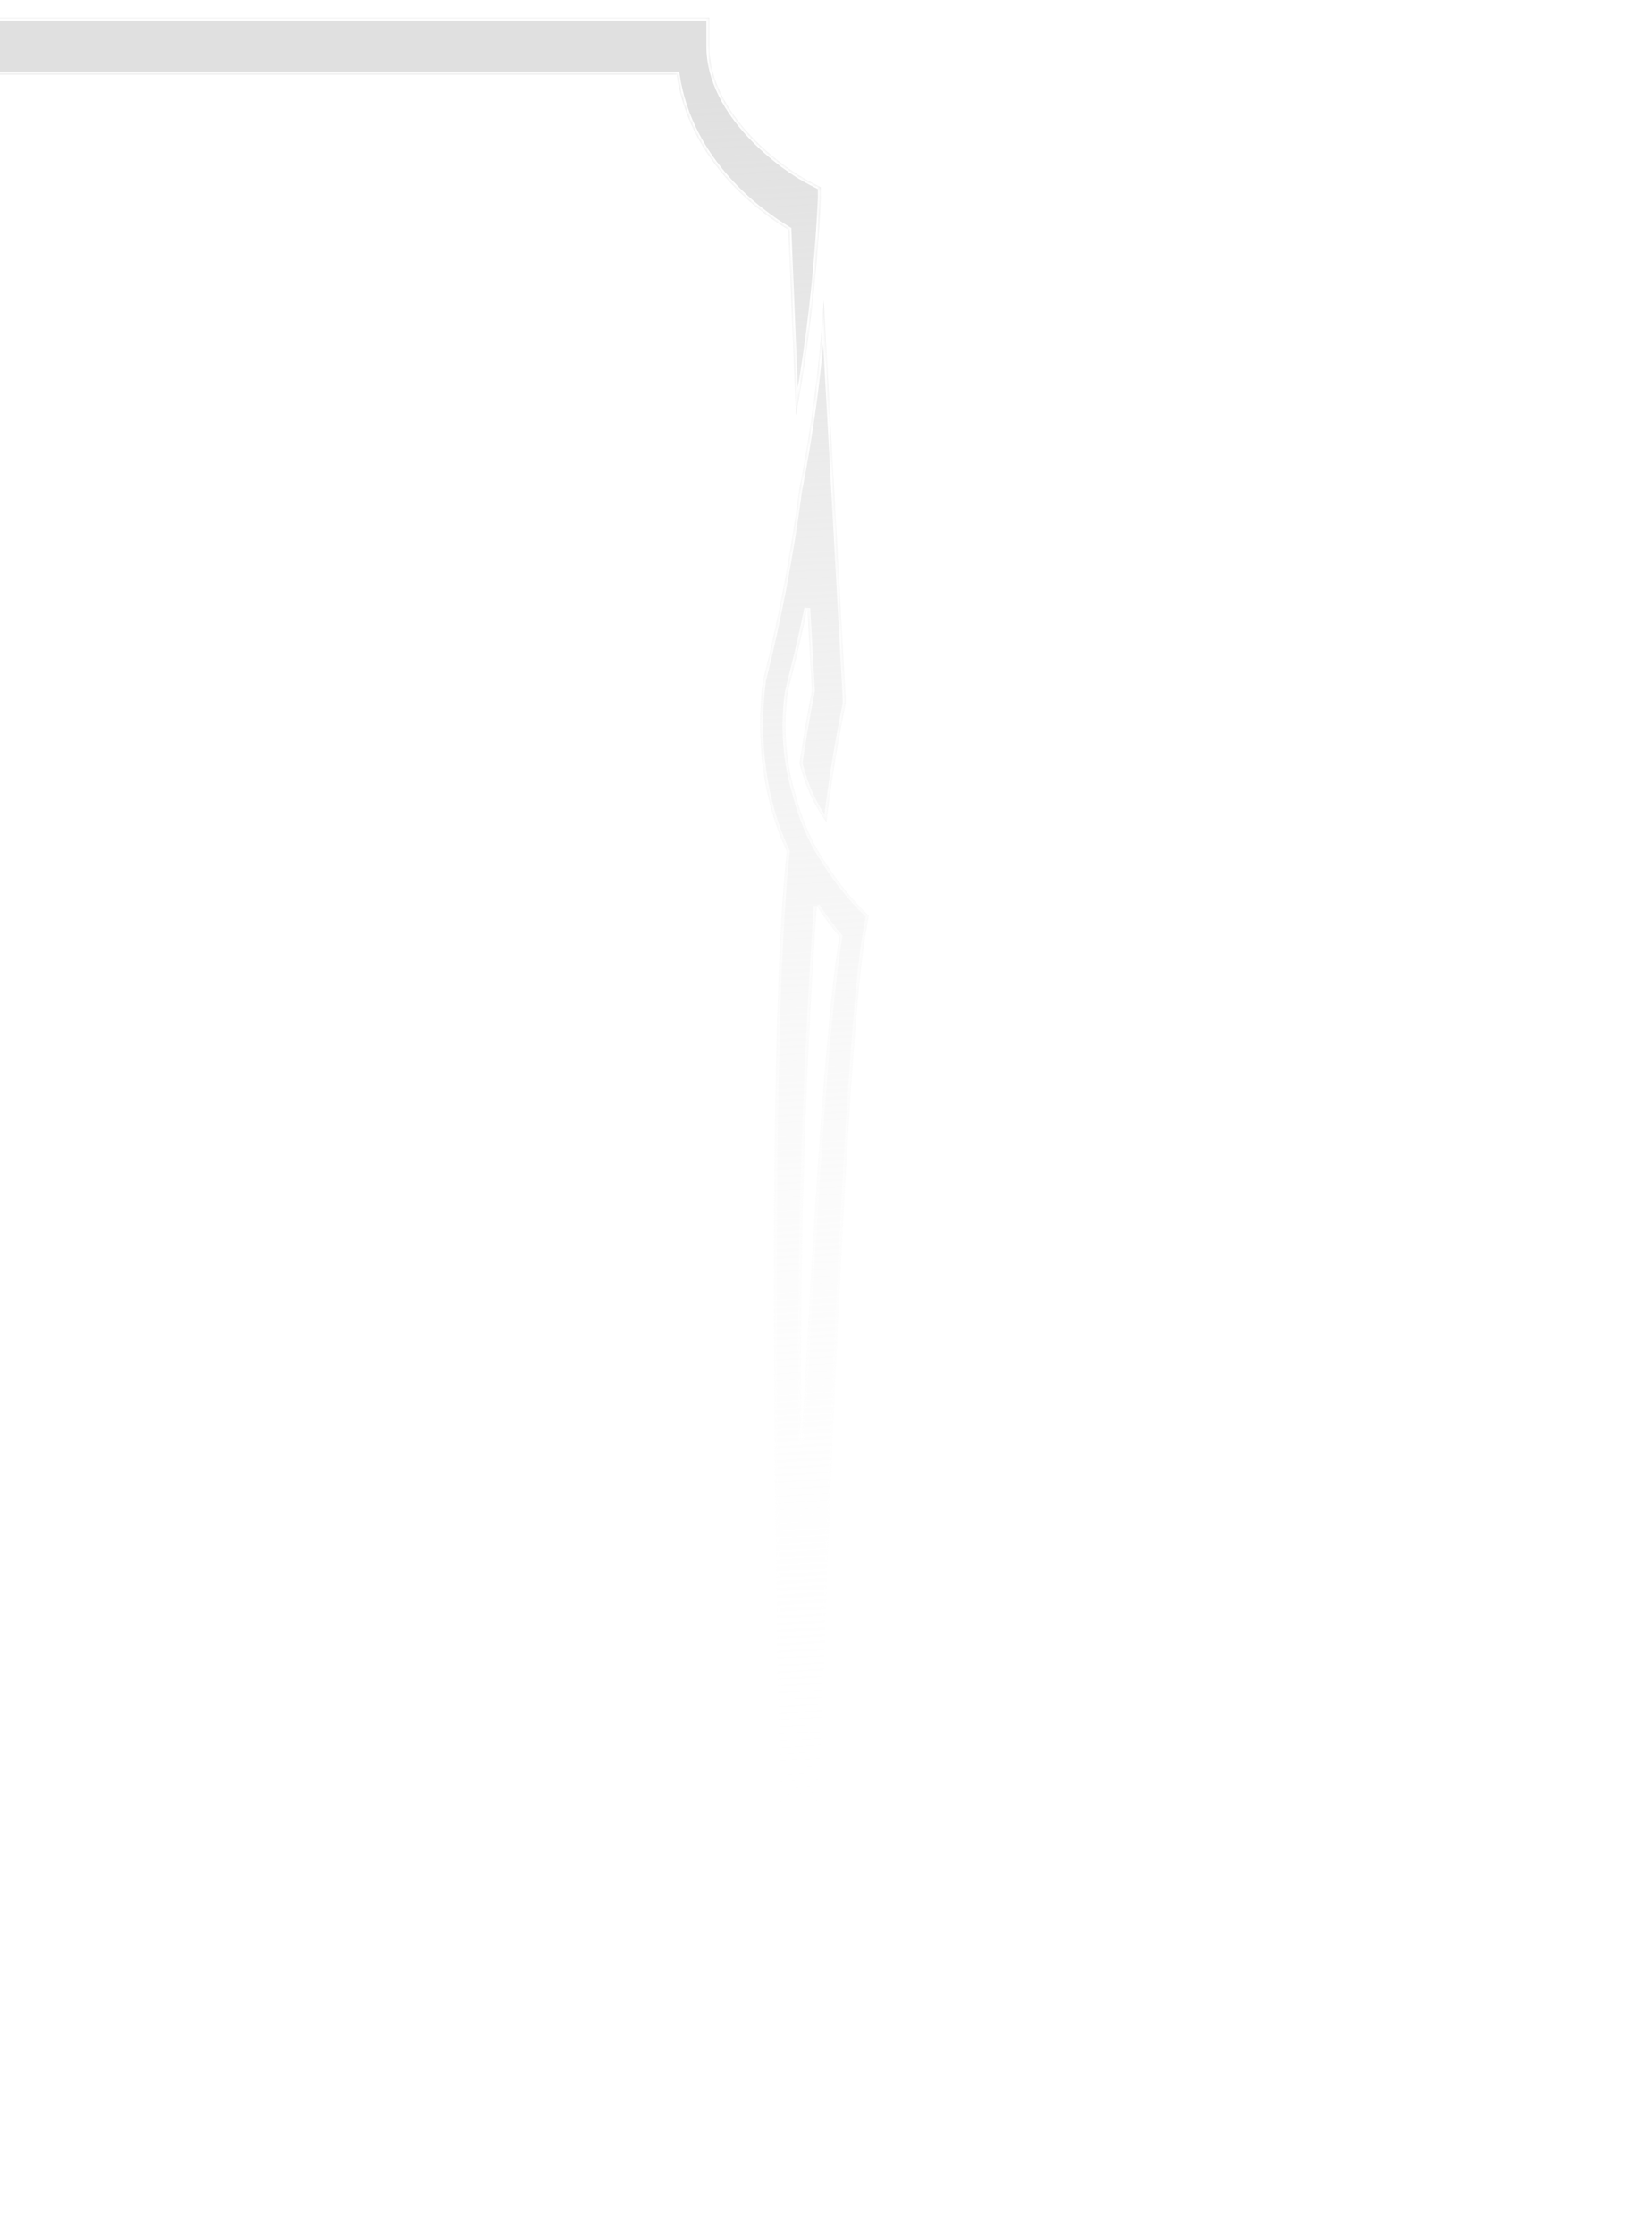 <svg xmlns="http://www.w3.org/2000/svg" width="561" height="759" viewBox="0 0 561 759" fill="none">
  <g filter="url(#filter0_ddddd_281_2198)">
    <mask id="path-1-inside-1_281_2198" fill="white">
      <path
        d="M79.894 367C82.598 363.834 85.17 360.376 87.593 356.65C91.764 417.249 93.54 478.226 92.91 539.2C89.61 483.25 85.76 399.1 79.894 367ZM94.284 854.2C109.188 858.577 123.401 867.809 136.082 881.35H92.91C92.91 874.9 93.734 865.6 94.284 854.2ZM95.568 825.7C99.051 832.3 102.534 838.3 105.834 843.7C102.258 842.121 98.61 841.017 94.926 840.4C94.926 835.75 94.926 830.8 95.568 825.4M68.07 855.4C69.163 858.419 70.65 861.006 72.424 862.977C74.199 864.947 76.217 866.253 78.336 866.8C76.467 864.596 74.931 861.723 73.844 858.4C72.836 855.4 73.844 854.05 74.669 853.3H76.961C78.64 853.148 80.323 853.148 82.002 853.3C80.902 876.1 80.077 889.9 79.986 890.65L79.344 901.3H155.972C162.572 909.25 166.971 917.65 161.288 921.85C157.203 924.368 152.771 924.986 148.483 923.636C144.196 922.286 140.221 919.02 136.998 914.2C148.639 938.95 172.288 941.5 176.229 930.1C180.17 918.7 168.254 900.7 168.254 900.7L167.155 899.5C162.755 893.95 157.989 888.55 153.406 883.15L151.847 881.35C144.973 873.85 137.915 866.35 130.857 860.65C117.862 844.778 106.265 826.052 96.393 805C95.354 802.9 94.437 800.8 93.643 798.7L92.726 796.45C85.882 780.631 81.536 762.285 80.077 743.05C79.226 726.787 81.639 710.514 86.952 696.7C86.952 718.9 86.493 740.2 86.035 759.85C88.788 772.023 92.485 783.567 97.034 794.2C98.318 756.25 107.942 430.3 98.043 338.95C101.941 330.691 104.67 321.119 106.033 310.925C107.396 300.731 107.359 290.168 105.925 280C100.47 258.791 96.236 236.796 93.276 214.3C89.131 193.385 86.335 171.818 84.935 149.95L77.511 285.7V287.65C80.211 300.805 82.385 314.233 84.019 327.85C88.01 322.502 91.154 315.659 93.185 307.9C91.901 299.35 90.526 291.1 88.876 283.3L90.435 255.25C93.643 271 96.851 283.3 97.126 284.35C98.757 295.533 97.98 307.295 94.926 317.65C92.885 326.089 89.759 333.711 85.76 340C81.826 346.8 77.428 352.839 72.653 358L69.811 360.85L70.819 366.1C78.427 406.75 86.768 660.55 86.768 660.55V672.1C81.252 681.543 77.014 692.781 74.329 705.083C71.644 717.385 70.573 730.475 71.186 743.5C72.772 764.242 77.326 784.079 84.477 801.4C84.019 815.05 83.56 827.5 83.102 838.45H81.452C72.286 837.25 64.587 845.5 68.436 855.7M94.926 190C90.247 166.17 87.173 141.573 85.76 116.65V112.6L89.518 110.65C98.684 106.15 123.708 88 123.708 64.75V55H498.874V64.75C498.874 88 524.08 106.15 532.972 110.65L536.73 112.6V116.65C535.538 141.525 532.711 166.117 528.297 190L525.73 127C516.014 121.15 492.183 104.05 487.783 74.35H135.257C130.857 104.35 107.117 121.15 97.309 127L94.926 190ZM535.355 356.65C537.778 360.376 540.35 363.834 543.054 367C537.646 399.1 533.338 483.25 530.13 539.2C529.467 478.229 531.212 417.252 535.355 356.65ZM486.958 881.65C499.606 868.113 513.79 858.88 528.663 854.5C529.213 865.9 529.763 875.2 530.13 881.65H486.958ZM527.38 826C527.38 831.1 527.38 836.05 528.022 841C524.338 841.617 520.69 842.721 517.114 844.3C520.506 838.9 523.989 832.9 527.38 826.3M517.114 280C515.765 290.051 515.788 300.466 517.182 310.5C518.577 320.535 521.308 329.942 525.18 338.05C515.281 429.4 525.18 755.35 526.189 793.3C530.738 782.667 534.435 771.123 537.188 758.95C537.188 739.3 536.455 718 536.271 695.8C541.584 709.614 543.997 725.887 543.146 742.15C541.677 761.357 537.367 779.687 530.588 795.55L529.672 797.8L526.922 804.1C517.028 825.258 505.4 844.085 492.366 860.05C484.93 866.517 477.709 873.627 470.734 881.35L469.268 883.15C464.501 888.55 460.101 893.95 455.427 899.5L454.327 900.7C454.327 900.7 442.503 918.1 446.444 929.5C450.385 940.9 473.942 938.35 485.675 913.6C482.427 918.403 478.437 921.656 474.138 923.005C469.839 924.354 465.396 923.747 461.293 921.25C455.702 917.05 460.101 908.65 466.609 900.7H543.146L542.413 890.05C542.413 889.3 541.496 875.05 540.396 852.7C542.106 852.55 543.819 852.55 545.529 852.7H547.821C548.829 853.45 549.654 854.8 548.645 857.8C547.559 861.123 546.023 863.996 544.154 866.2C546.272 865.653 548.291 864.347 550.065 862.377C551.84 860.406 553.327 857.819 554.42 854.8C558.27 844.6 550.387 836.35 541.496 837.55H539.754C539.754 826.6 538.838 814.15 538.38 800.5C545.607 783.244 550.168 763.375 551.67 742.6C552.283 729.575 551.212 716.485 548.527 704.183C545.842 691.881 541.604 680.643 536.088 671.2V659.65C536.088 659.65 544.429 405.85 552.129 365.2L553.045 359.95L550.204 357.1C545.464 352.205 541.068 346.471 537.096 340C533.112 333.808 529.987 326.288 527.93 317.95C524.834 307.624 523.962 295.889 525.455 284.65C525.455 283.6 528.938 271.3 532.147 255.55L533.705 283.6C532.147 291.4 530.772 299.65 529.488 308.2C531.48 315.996 534.631 322.854 538.654 328.15C540.288 314.533 542.462 301.105 545.162 287.95V286L537.738 151C536.338 172.868 533.542 194.435 529.397 215.35C526.502 237.462 522.391 259.1 517.114 280ZM212.16 900.7C210.503 897.736 208.943 894.632 207.485 891.4V890.5C206.14 887.607 204.885 884.603 203.727 881.5C197.957 866.521 194.788 849.253 194.561 831.55C194.561 758.8 246.991 699.7 311.52 699.7C376.049 699.7 428.387 758.8 428.387 831.55C428.207 849.265 425.034 866.553 419.221 881.5C418.121 884.5 416.838 887.5 415.554 890.5L415.096 891.4C413.639 894.632 412.078 897.736 410.421 900.7C389.798 938.2 353.042 963.25 311.153 963.25C269.264 963.25 232.508 938.2 211.793 900.7M407.305 933.7C414.689 924.233 421.229 913.125 426.737 900.7H447.269L462.21 881.35H448.644C451.525 868.149 453.313 854.377 453.96 840.4C457.129 848.865 462 855.262 467.737 858.491C473.474 861.721 479.719 861.583 485.4 858.1C481.733 859.75 467.068 863.35 453.777 817.75C452.839 797.776 447.419 779.077 438.561 765.25C443.56 780.695 446.643 797.604 447.634 815.006C448.625 832.408 447.504 849.959 444.336 866.65C443.387 868.624 442.176 870.217 440.794 871.309C439.412 872.401 437.896 872.962 436.361 872.95C439.639 859.697 441.35 845.547 441.403 831.25C441.403 746.95 383.107 678.4 311.611 678.4C240.116 678.4 181.729 747.25 181.729 831.55C181.721 845.828 183.369 859.978 186.587 873.25C185.054 873.24 183.543 872.669 182.163 871.579C180.783 870.489 179.57 868.907 178.612 866.95C172.264 833.231 174.34 796.768 184.387 765.55C175.529 779.377 170.109 798.076 169.171 818.05C155.88 863.05 141.123 860.05 137.548 858.4C143.216 861.873 149.446 862.006 155.167 858.775C160.888 855.545 165.743 849.153 168.896 840.7C169.633 854.655 171.419 868.409 174.212 881.65H160.372L175.312 901H195.753C201.167 913.455 207.65 924.57 215.001 934C214.543 934 176.962 970 148.089 939.4C148.089 939.4 156.522 967.9 184.203 966.1H185.853C217.659 961 232.417 983.05 232.417 983.05C230.628 976.051 227.747 969.944 224.064 965.337C220.381 960.731 216.023 957.787 211.427 956.8C214.635 954.85 217.934 952.75 221.418 950.2C230.703 953.2 238.971 961.757 244.608 974.2L292.179 983.05C305.116 985.65 318.199 985.65 331.135 983.05L378.707 974.2C384.317 961.851 392.505 953.309 401.714 950.2C405.197 952.75 408.497 954.85 411.705 956.8C407.101 957.806 402.736 960.755 399.04 965.357C395.344 969.96 392.443 976.057 390.623 983.05C390.623 983.05 405.472 961 437.278 966.1H438.928C466.426 967.9 475.042 939.4 475.042 939.4C446.719 969.4 410.055 935.8 408.222 934" />
    </mask>
    <path
      d="M79.894 367C82.598 363.834 85.17 360.376 87.593 356.65C91.764 417.249 93.54 478.226 92.91 539.2C89.61 483.25 85.76 399.1 79.894 367ZM94.284 854.2C109.188 858.577 123.401 867.809 136.082 881.35H92.91C92.91 874.9 93.734 865.6 94.284 854.2ZM95.568 825.7C99.051 832.3 102.534 838.3 105.834 843.7C102.258 842.121 98.61 841.017 94.926 840.4C94.926 835.75 94.926 830.8 95.568 825.4M68.07 855.4C69.163 858.419 70.65 861.006 72.424 862.977C74.199 864.947 76.217 866.253 78.336 866.8C76.467 864.596 74.931 861.723 73.844 858.4C72.836 855.4 73.844 854.05 74.669 853.3H76.961C78.64 853.148 80.323 853.148 82.002 853.3C80.902 876.1 80.077 889.9 79.986 890.65L79.344 901.3H155.972C162.572 909.25 166.971 917.65 161.288 921.85C157.203 924.368 152.771 924.986 148.483 923.636C144.196 922.286 140.221 919.02 136.998 914.2C148.639 938.95 172.288 941.5 176.229 930.1C180.17 918.7 168.254 900.7 168.254 900.7L167.155 899.5C162.755 893.95 157.989 888.55 153.406 883.15L151.847 881.35C144.973 873.85 137.915 866.35 130.857 860.65C117.862 844.778 106.265 826.052 96.393 805C95.354 802.9 94.437 800.8 93.643 798.7L92.726 796.45C85.882 780.631 81.536 762.285 80.077 743.05C79.226 726.787 81.639 710.514 86.952 696.7C86.952 718.9 86.493 740.2 86.035 759.85C88.788 772.023 92.485 783.567 97.034 794.2C98.318 756.25 107.942 430.3 98.043 338.95C101.941 330.691 104.67 321.119 106.033 310.925C107.396 300.731 107.359 290.168 105.925 280C100.47 258.791 96.236 236.796 93.276 214.3C89.131 193.385 86.335 171.818 84.935 149.95L77.511 285.7V287.65C80.211 300.805 82.385 314.233 84.019 327.85C88.01 322.502 91.154 315.659 93.185 307.9C91.901 299.35 90.526 291.1 88.876 283.3L90.435 255.25C93.643 271 96.851 283.3 97.126 284.35C98.757 295.533 97.98 307.295 94.926 317.65C92.885 326.089 89.759 333.711 85.76 340C81.826 346.8 77.428 352.839 72.653 358L69.811 360.85L70.819 366.1C78.427 406.75 86.768 660.55 86.768 660.55V672.1C81.252 681.543 77.014 692.781 74.329 705.083C71.644 717.385 70.573 730.475 71.186 743.5C72.772 764.242 77.326 784.079 84.477 801.4C84.019 815.05 83.56 827.5 83.102 838.45H81.452C72.286 837.25 64.587 845.5 68.436 855.7M94.926 190C90.247 166.17 87.173 141.573 85.76 116.65V112.6L89.518 110.65C98.684 106.15 123.708 88 123.708 64.75V55H498.874V64.75C498.874 88 524.08 106.15 532.972 110.65L536.73 112.6V116.65C535.538 141.525 532.711 166.117 528.297 190L525.73 127C516.014 121.15 492.183 104.05 487.783 74.35H135.257C130.857 104.35 107.117 121.15 97.309 127L94.926 190ZM535.355 356.65C537.778 360.376 540.35 363.834 543.054 367C537.646 399.1 533.338 483.25 530.13 539.2C529.467 478.229 531.212 417.252 535.355 356.65ZM486.958 881.65C499.606 868.113 513.79 858.88 528.663 854.5C529.213 865.9 529.763 875.2 530.13 881.65H486.958ZM527.38 826C527.38 831.1 527.38 836.05 528.022 841C524.338 841.617 520.69 842.721 517.114 844.3C520.506 838.9 523.989 832.9 527.38 826.3M517.114 280C515.765 290.051 515.788 300.466 517.182 310.5C518.577 320.535 521.308 329.942 525.18 338.05C515.281 429.4 525.18 755.35 526.189 793.3C530.738 782.667 534.435 771.123 537.188 758.95C537.188 739.3 536.455 718 536.271 695.8C541.584 709.614 543.997 725.887 543.146 742.15C541.677 761.357 537.367 779.687 530.588 795.55L529.672 797.8L526.922 804.1C517.028 825.258 505.4 844.085 492.366 860.05C484.93 866.517 477.709 873.627 470.734 881.35L469.268 883.15C464.501 888.55 460.101 893.95 455.427 899.5L454.327 900.7C454.327 900.7 442.503 918.1 446.444 929.5C450.385 940.9 473.942 938.35 485.675 913.6C482.427 918.403 478.437 921.656 474.138 923.005C469.839 924.354 465.396 923.747 461.293 921.25C455.702 917.05 460.101 908.65 466.609 900.7H543.146L542.413 890.05C542.413 889.3 541.496 875.05 540.396 852.7C542.106 852.55 543.819 852.55 545.529 852.7H547.821C548.829 853.45 549.654 854.8 548.645 857.8C547.559 861.123 546.023 863.996 544.154 866.2C546.272 865.653 548.291 864.347 550.065 862.377C551.84 860.406 553.327 857.819 554.42 854.8C558.27 844.6 550.387 836.35 541.496 837.55H539.754C539.754 826.6 538.838 814.15 538.38 800.5C545.607 783.244 550.168 763.375 551.67 742.6C552.283 729.575 551.212 716.485 548.527 704.183C545.842 691.881 541.604 680.643 536.088 671.2V659.65C536.088 659.65 544.429 405.85 552.129 365.2L553.045 359.95L550.204 357.1C545.464 352.205 541.068 346.471 537.096 340C533.112 333.808 529.987 326.288 527.93 317.95C524.834 307.624 523.962 295.889 525.455 284.65C525.455 283.6 528.938 271.3 532.147 255.55L533.705 283.6C532.147 291.4 530.772 299.65 529.488 308.2C531.48 315.996 534.631 322.854 538.654 328.15C540.288 314.533 542.462 301.105 545.162 287.95V286L537.738 151C536.338 172.868 533.542 194.435 529.397 215.35C526.502 237.462 522.391 259.1 517.114 280ZM212.16 900.7C210.503 897.736 208.943 894.632 207.485 891.4V890.5C206.14 887.607 204.885 884.603 203.727 881.5C197.957 866.521 194.788 849.253 194.561 831.55C194.561 758.8 246.991 699.7 311.52 699.7C376.049 699.7 428.387 758.8 428.387 831.55C428.207 849.265 425.034 866.553 419.221 881.5C418.121 884.5 416.838 887.5 415.554 890.5L415.096 891.4C413.639 894.632 412.078 897.736 410.421 900.7C389.798 938.2 353.042 963.25 311.153 963.25C269.264 963.25 232.508 938.2 211.793 900.7M407.305 933.7C414.689 924.233 421.229 913.125 426.737 900.7H447.269L462.21 881.35H448.644C451.525 868.149 453.313 854.377 453.96 840.4C457.129 848.865 462 855.262 467.737 858.491C473.474 861.721 479.719 861.583 485.4 858.1C481.733 859.75 467.068 863.35 453.777 817.75C452.839 797.776 447.419 779.077 438.561 765.25C443.56 780.695 446.643 797.604 447.634 815.006C448.625 832.408 447.504 849.959 444.336 866.65C443.387 868.624 442.176 870.217 440.794 871.309C439.412 872.401 437.896 872.962 436.361 872.95C439.639 859.697 441.35 845.547 441.403 831.25C441.403 746.95 383.107 678.4 311.611 678.4C240.116 678.4 181.729 747.25 181.729 831.55C181.721 845.828 183.369 859.978 186.587 873.25C185.054 873.24 183.543 872.669 182.163 871.579C180.783 870.489 179.57 868.907 178.612 866.95C172.264 833.231 174.34 796.768 184.387 765.55C175.529 779.377 170.109 798.076 169.171 818.05C155.88 863.05 141.123 860.05 137.548 858.4C143.216 861.873 149.446 862.006 155.167 858.775C160.888 855.545 165.743 849.153 168.896 840.7C169.633 854.655 171.419 868.409 174.212 881.65H160.372L175.312 901H195.753C201.167 913.455 207.65 924.57 215.001 934C214.543 934 176.962 970 148.089 939.4C148.089 939.4 156.522 967.9 184.203 966.1H185.853C217.659 961 232.417 983.05 232.417 983.05C230.628 976.051 227.747 969.944 224.064 965.337C220.381 960.731 216.023 957.787 211.427 956.8C214.635 954.85 217.934 952.75 221.418 950.2C230.703 953.2 238.971 961.757 244.608 974.2L292.179 983.05C305.116 985.65 318.199 985.65 331.135 983.05L378.707 974.2C384.317 961.851 392.505 953.309 401.714 950.2C405.197 952.75 408.497 954.85 411.705 956.8C407.101 957.806 402.736 960.755 399.04 965.357C395.344 969.96 392.443 976.057 390.623 983.05C390.623 983.05 405.472 961 437.278 966.1H438.928C466.426 967.9 475.042 939.4 475.042 939.4C446.719 969.4 410.055 935.8 408.222 934"
      fill="url(#paint0_linear_281_2198)" />
    <path
      d="M79.894 367L79.133 366.35L78.825 366.712L78.91 367.18L79.894 367ZM87.593 356.65L88.591 356.581L88.386 353.597L86.755 356.105L87.593 356.65ZM92.91 539.2L91.911 539.259L93.909 539.21L92.91 539.2ZM136.082 881.35V882.35H138.388L136.812 880.666L136.082 881.35ZM92.91 881.35H91.91V882.35H92.91V881.35ZM105.834 843.7L105.43 844.615L108.354 845.906L106.687 843.178L105.834 843.7ZM94.926 840.4H93.926V841.246L94.761 841.386L94.926 840.4ZM78.336 866.8L78.085 867.768L81.135 868.556L79.098 866.153L78.336 866.8ZM73.844 858.4L74.795 858.089L74.792 858.081L73.844 858.4ZM74.669 853.3V852.3H74.282L73.996 852.56L74.669 853.3ZM76.961 853.3V854.3H77.006L77.05 854.296L76.961 853.3ZM82.002 853.3L83.001 853.348L83.047 852.39L82.092 852.304L82.002 853.3ZM79.986 890.65L78.993 890.528L78.989 890.559L78.987 890.59L79.986 890.65ZM79.344 901.3L78.346 901.24L78.282 902.3H79.344V901.3ZM155.972 901.3L156.741 900.661L156.442 900.3H155.972V901.3ZM161.288 921.85L161.813 922.701L161.849 922.679L161.883 922.654L161.288 921.85ZM136.998 914.2L137.83 913.644L136.093 914.625L136.998 914.2ZM168.254 900.7L169.088 900.148L169.045 900.082L168.992 900.024L168.254 900.7ZM167.155 899.5L166.371 900.121L166.393 900.149L166.417 900.175L167.155 899.5ZM153.406 883.15L154.168 882.503L154.162 882.495L153.406 883.15ZM151.847 881.35L152.603 880.695L152.594 880.685L152.584 880.674L151.847 881.35ZM130.857 860.65L130.083 861.283L130.149 861.363L130.229 861.428L130.857 860.65ZM93.643 798.7L94.578 798.346L94.574 798.334L94.569 798.323L93.643 798.7ZM92.726 796.45L93.652 796.073L93.648 796.063L93.644 796.053L92.726 796.45ZM80.077 743.05L79.079 743.102L79.079 743.114L79.08 743.125L80.077 743.05ZM86.952 696.7H87.952L86.018 696.341L86.952 696.7ZM86.035 759.85L85.035 759.826L85.032 759.95L85.06 760.07L86.035 759.85ZM97.034 794.2L96.115 794.593L98.034 794.234L97.034 794.2ZM98.043 338.95L97.138 338.523L97.018 338.778L97.048 339.058L98.043 338.95ZM105.925 280L106.916 279.86L106.908 279.805L106.894 279.751L105.925 280ZM93.276 214.3L94.268 214.17L94.263 214.137L94.257 214.106L93.276 214.3ZM84.935 149.95L85.933 149.886L83.937 149.895L84.935 149.95ZM77.511 285.7L76.512 285.645L76.511 285.673V285.7H77.511ZM77.511 287.65H76.511V287.752L76.531 287.851L77.511 287.65ZM84.019 327.85L83.026 327.969L83.324 330.453L84.82 328.448L84.019 327.85ZM93.185 307.9L94.152 308.153L94.204 307.955L94.174 307.752L93.185 307.9ZM88.876 283.3L87.878 283.244L87.871 283.377L87.898 283.507L88.876 283.3ZM90.435 255.25L91.415 255.05L89.436 255.194L90.435 255.25ZM97.126 284.35L98.115 284.206L98.108 284.15L98.093 284.097L97.126 284.35ZM94.926 317.65L93.967 317.367L93.96 317.391L93.954 317.415L94.926 317.65ZM85.76 340L84.916 339.463L84.905 339.481L84.894 339.499L85.76 340ZM72.653 358L73.361 358.706L73.374 358.693L73.387 358.679L72.653 358ZM69.811 360.85L69.103 360.144L68.729 360.519L68.829 361.038L69.811 360.85ZM70.819 366.1L71.802 365.916L71.802 365.911L70.819 366.1ZM86.768 660.55H87.768V660.533L87.768 660.517L86.768 660.55ZM86.768 672.1L87.632 672.604L87.768 672.37V672.1H86.768ZM71.186 743.5L70.187 743.547L70.188 743.561L70.189 743.576L71.186 743.5ZM84.477 801.4L85.476 801.433L85.484 801.218L85.401 801.018L84.477 801.4ZM83.102 838.45V839.45H84.061L84.101 838.492L83.102 838.45ZM81.452 838.45L81.322 839.441L81.387 839.45H81.452V838.45ZM94.926 190L93.945 190.193L95.925 190.038L94.926 190ZM85.76 116.65H84.76V116.678L84.762 116.707L85.76 116.65ZM85.76 112.6L85.299 111.712L84.76 111.992V112.6H85.76ZM89.518 110.65L89.078 109.752L89.067 109.757L89.058 109.762L89.518 110.65ZM123.708 55V54H122.708V55H123.708ZM498.874 55H499.874V54H498.874V55ZM532.972 110.65L533.432 109.762L533.423 109.758L532.972 110.65ZM536.73 112.6H537.73V111.992L537.19 111.712L536.73 112.6ZM536.73 116.65L537.728 116.698L537.73 116.674V116.65H536.73ZM528.297 190L527.298 190.041L529.28 190.182L528.297 190ZM525.73 127L526.73 126.959L526.708 126.421L526.246 126.143L525.73 127ZM487.783 74.35L488.772 74.204L488.646 73.35H487.783V74.35ZM135.257 74.35V73.35H134.393L134.267 74.205L135.257 74.35ZM97.309 127L96.797 126.141L96.331 126.419L96.31 126.962L97.309 127ZM543.054 367L544.04 367.166L544.118 366.706L543.815 366.35L543.054 367ZM530.13 539.2L529.13 539.211L531.128 539.257L530.13 539.2ZM486.958 881.65L486.227 880.967L484.655 882.65H486.958V881.65ZM528.663 854.5L529.662 854.452L529.601 853.181L528.381 853.54L528.663 854.5ZM530.13 881.65V882.65H531.189L531.128 881.593L530.13 881.65ZM528.022 841L528.187 841.986L529.137 841.827L529.014 840.871L528.022 841ZM517.114 844.3L516.267 843.768L514.53 846.534L517.518 845.214L517.114 844.3ZM525.18 338.05L526.175 338.158L526.205 337.875L526.083 337.619L525.18 338.05ZM526.189 793.3L525.189 793.326L527.108 793.693L526.189 793.3ZM537.188 758.95L538.163 759.17L538.188 759.061V758.95H537.188ZM536.271 695.8L537.205 695.441L535.271 695.808L536.271 695.8ZM543.146 742.15L544.143 742.226L544.144 742.214L544.145 742.202L543.146 742.15ZM530.588 795.55L529.669 795.157L529.665 795.165L529.662 795.172L530.588 795.55ZM529.672 797.8L530.588 798.2L530.593 798.188L530.598 798.177L529.672 797.8ZM526.922 804.1L527.828 804.523L527.833 804.512L527.838 804.5L526.922 804.1ZM492.366 860.05L493.022 860.804L493.087 860.748L493.141 860.682L492.366 860.05ZM470.734 881.35L469.992 880.68L469.975 880.698L469.959 880.718L470.734 881.35ZM469.268 883.15L470.017 883.811L470.03 883.797L470.043 883.781L469.268 883.15ZM455.427 899.5L456.164 900.175L456.178 900.16L456.192 900.144L455.427 899.5ZM454.327 900.7L453.59 900.024L453.541 900.078L453.5 900.138L454.327 900.7ZM485.675 913.6L486.578 914.028L484.846 913.04L485.675 913.6ZM461.293 921.25L460.692 922.049L460.731 922.079L460.773 922.104L461.293 921.25ZM466.609 900.7V899.7H466.136L465.836 900.066L466.609 900.7ZM543.146 900.7V901.7H544.217L544.143 900.631L543.146 900.7ZM542.413 890.05H541.413V890.084L541.415 890.118L542.413 890.05ZM540.396 852.7L540.309 851.704L539.35 851.788L539.397 852.749L540.396 852.7ZM547.821 852.7L548.417 851.897L548.152 851.7H547.821V852.7ZM548.645 857.8L547.698 857.481L547.695 857.489L548.645 857.8ZM544.154 866.2L543.391 865.553L541.354 867.956L544.404 867.168L544.154 866.2ZM554.42 854.8L553.484 854.447L553.48 854.459L554.42 854.8ZM541.496 837.55V838.55H541.563L541.63 838.541L541.496 837.55ZM539.754 837.55H538.754V838.55H539.754V837.55ZM538.38 800.5L537.457 800.113L537.373 800.315L537.38 800.533L538.38 800.5ZM551.67 742.6L552.668 742.672L552.669 742.659L552.669 742.647L551.67 742.6ZM536.088 671.2H535.088V671.471L535.225 671.704L536.088 671.2ZM536.088 659.65L535.089 659.617L535.088 659.633V659.65H536.088ZM552.129 365.2L553.111 365.386L553.112 365.379L553.114 365.372L552.129 365.2ZM553.045 359.95L554.03 360.122L554.119 359.611L553.753 359.244L553.045 359.95ZM550.204 357.1L549.485 357.796L549.49 357.801L549.496 357.806L550.204 357.1ZM537.096 340L537.949 339.477L537.943 339.468L537.937 339.459L537.096 340ZM527.93 317.95L528.901 317.71L528.895 317.686L528.888 317.663L527.93 317.95ZM525.455 284.65L526.447 284.782L526.455 284.716V284.65H525.455ZM532.147 255.55L533.145 255.494L531.167 255.35L532.147 255.55ZM533.705 283.6L534.685 283.796L534.71 283.671L534.703 283.544L533.705 283.6ZM529.488 308.2L528.5 308.051L528.469 308.251L528.52 308.447L529.488 308.2ZM538.654 328.15L537.858 328.755L539.353 330.722L539.647 328.269L538.654 328.15ZM545.162 287.95L546.142 288.151L546.162 288.051V287.95H545.162ZM545.162 286H546.162V285.972L546.161 285.945L545.162 286ZM537.738 151L538.736 150.945L536.74 150.936L537.738 151ZM529.397 215.35L528.416 215.156L528.409 215.188L528.405 215.22L529.397 215.35ZM207.485 891.4H206.485V891.615L206.574 891.811L207.485 891.4ZM207.485 890.5H208.485V890.279L208.392 890.078L207.485 890.5ZM203.727 881.5L204.664 881.15L204.66 881.14L203.727 881.5ZM194.561 831.55H193.561L193.561 831.563L194.561 831.55ZM428.387 831.55L429.387 831.56V831.55H428.387ZM419.221 881.5L418.289 881.137L418.285 881.146L418.282 881.155L419.221 881.5ZM415.554 890.5L416.446 890.954L416.461 890.924L416.474 890.893L415.554 890.5ZM415.096 891.4L414.205 890.946L414.194 890.967L414.185 890.989L415.096 891.4ZM410.421 900.7L409.549 900.212L409.545 900.218L410.421 900.7ZM426.737 900.7V899.7H426.086L425.823 900.294L426.737 900.7ZM447.269 900.7V901.7H447.76L448.06 901.311L447.269 900.7ZM462.21 881.35L463.001 881.961L464.245 880.35H462.21V881.35ZM448.644 881.35L447.667 881.137L447.402 882.35H448.644V881.35ZM453.96 840.4L454.897 840.049L452.961 840.354L453.96 840.4ZM485.4 858.1L485.922 858.952L484.989 857.188L485.4 858.1ZM453.777 817.75L452.778 817.797L452.784 817.915L452.817 818.03L453.777 817.75ZM438.561 765.25L439.403 764.71L437.61 765.558L438.561 765.25ZM444.336 866.65L445.237 867.083L445.294 866.965L445.318 866.836L444.336 866.65ZM436.361 872.95L435.391 872.71L435.086 873.94L436.353 873.95L436.361 872.95ZM441.403 831.25L442.403 831.253V831.25H441.403ZM181.729 831.55L182.729 831.55V831.55H181.729ZM186.587 873.25L186.58 874.25L187.86 874.258L187.558 873.014L186.587 873.25ZM178.612 866.95L177.629 867.135L177.654 867.268L177.714 867.389L178.612 866.95ZM184.387 765.55L185.339 765.856L183.545 765.01L184.387 765.55ZM137.548 858.4L137.967 857.492L137.026 859.252L137.548 858.4ZM168.896 840.7L169.895 840.647L167.959 840.35L168.896 840.7ZM174.212 881.65V882.65H175.445L175.191 881.443L174.212 881.65ZM160.372 881.65V880.65H158.336L159.58 882.261L160.372 881.65ZM175.312 901L174.521 901.611L174.821 902H175.312V901ZM195.753 901L196.67 900.601L196.408 900H195.753V901ZM215.001 934V935H217.049L215.79 933.385L215.001 934ZM148.089 939.4L148.817 938.713L147.13 939.683L148.089 939.4ZM184.203 966.1V965.1H184.171L184.139 965.102L184.203 966.1ZM185.853 966.1V967.1H185.933L186.012 967.087L185.853 966.1ZM232.417 983.05L231.586 983.606L233.386 982.802L232.417 983.05ZM211.427 956.8L210.907 955.945L208.761 957.25L211.217 957.777L211.427 956.8ZM221.418 950.2L221.725 949.248L221.239 949.091L220.827 949.393L221.418 950.2ZM244.608 974.2L243.697 974.612L243.912 975.087L244.425 975.183L244.608 974.2ZM292.179 983.05L292.377 982.069L292.369 982.068L292.362 982.067L292.179 983.05ZM331.135 983.05L330.952 982.067L330.945 982.068L330.938 982.069L331.135 983.05ZM378.707 974.2L378.89 975.183L379.402 975.088L379.617 974.613L378.707 974.2ZM401.714 950.2L402.304 949.393L401.886 949.086L401.394 949.252L401.714 950.2ZM411.705 956.8L411.918 957.777L414.36 957.243L412.224 955.945L411.705 956.8ZM390.623 983.05L389.655 982.798L389.623 982.922V983.05H390.623ZM437.278 966.1L437.12 967.087L437.198 967.1H437.278V966.1ZM438.928 966.1L438.993 965.102L438.961 965.1H438.928V966.1ZM475.042 939.4L475.999 939.689L474.315 938.713L475.042 939.4ZM80.654 367.649C83.388 364.448 85.987 360.955 88.432 357.195L86.755 356.105C84.354 359.797 81.808 363.22 79.133 366.35L80.654 367.649ZM86.596 356.719C90.764 417.292 92.539 478.242 91.91 539.189L93.909 539.21C94.54 478.21 92.763 417.207 88.591 356.581L86.596 356.719ZM93.908 539.141C90.612 483.255 86.758 399 80.877 366.82L78.91 367.18C84.762 399.2 88.608 483.245 91.911 539.259L93.908 539.141ZM94.003 855.159C108.704 859.477 122.77 868.598 135.352 882.033L136.812 880.666C124.033 867.021 109.671 857.676 94.566 853.24L94.003 855.159ZM136.082 880.35H92.91V882.35H136.082V880.35ZM93.91 881.35C93.91 874.928 94.73 865.716 95.283 854.248L93.286 854.152C92.739 865.483 91.91 874.872 91.91 881.35H93.91ZM94.683 826.167C98.178 832.789 101.672 838.807 104.98 844.221L106.687 843.178C103.396 837.792 99.924 831.811 96.452 825.233L94.683 826.167ZM106.238 842.785C102.589 841.174 98.862 840.045 95.091 839.414L94.761 841.386C98.359 841.989 101.927 843.068 105.43 844.615L106.238 842.785ZM95.926 840.4C95.926 835.745 95.927 830.851 96.561 825.518L94.575 825.282C93.925 830.749 93.926 835.755 93.926 840.4H95.926ZM67.129 855.74C68.257 858.856 69.804 861.562 71.681 863.646L73.167 862.307C71.495 860.451 70.068 857.982 69.01 855.059L67.129 855.74ZM71.681 863.646C73.559 865.731 75.74 867.162 78.085 867.768L78.586 865.831C76.695 865.343 74.839 864.163 73.167 862.307L71.681 863.646ZM79.098 866.153C77.329 864.066 75.849 861.314 74.795 858.089L72.894 858.711C74.013 862.132 75.605 865.125 77.573 867.446L79.098 866.153ZM74.792 858.081C74.335 856.72 74.371 855.844 74.531 855.279C74.691 854.719 75.006 854.345 75.342 854.04L73.996 852.56C73.507 853.004 72.906 853.681 72.607 854.733C72.309 855.781 72.346 857.08 72.896 858.718L74.792 858.081ZM74.669 854.3H76.961V852.3H74.669V854.3ZM77.05 854.296C78.67 854.15 80.293 854.15 81.912 854.296L82.092 852.304C80.353 852.147 78.61 852.147 76.871 852.304L77.05 854.296ZM81.003 853.252C79.902 876.082 79.079 889.826 78.993 890.528L80.978 890.771C81.076 889.973 81.902 876.117 83.001 853.348L81.003 853.252ZM78.987 890.59L78.346 901.24L80.342 901.36L80.984 890.71L78.987 890.59ZM79.344 902.3H155.972V900.3H79.344V902.3ZM155.203 901.938C158.481 905.888 161.134 909.86 162.288 913.299C162.863 915.012 163.042 916.522 162.801 917.799C162.565 919.047 161.918 920.141 160.694 921.046L161.883 922.654C163.5 921.458 164.434 919.928 164.766 918.17C165.092 916.443 164.824 914.569 164.184 912.663C162.909 908.865 160.063 904.662 156.741 900.661L155.203 901.938ZM160.764 920.998C156.906 923.376 152.774 923.939 148.784 922.682L148.183 924.59C152.768 926.034 157.499 925.36 161.813 922.701L160.764 920.998ZM148.784 922.682C144.77 921.418 140.963 918.33 137.83 913.644L136.167 914.755C139.479 919.709 143.622 923.154 148.183 924.59L148.784 922.682ZM136.093 914.625C142.018 927.223 151.048 934.268 159.219 936.666C167.293 939.034 174.943 936.88 177.174 930.426L175.284 929.773C173.574 934.719 167.429 936.99 159.782 934.746C152.234 932.531 143.619 925.927 137.903 913.774L136.093 914.625ZM177.174 930.426C178.234 927.359 178.21 923.911 177.631 920.528C177.051 917.137 175.903 913.742 174.642 910.738C173.38 907.729 171.994 905.087 170.925 903.198C170.39 902.253 169.933 901.494 169.609 900.969C169.447 900.707 169.318 900.504 169.229 900.365C169.185 900.295 169.15 900.242 169.126 900.206C169.114 900.187 169.105 900.173 169.099 900.164C169.096 900.159 169.093 900.155 169.091 900.152C169.091 900.151 169.09 900.15 169.089 900.149C169.089 900.149 169.089 900.148 169.089 900.148C169.089 900.148 169.088 900.148 168.254 900.7C167.421 901.252 167.421 901.252 167.421 901.252C167.421 901.252 167.421 901.252 167.421 901.252C167.421 901.252 167.421 901.253 167.422 901.254C167.423 901.255 167.425 901.258 167.427 901.262C167.432 901.27 167.44 901.282 167.451 901.298C167.472 901.33 167.504 901.379 167.546 901.444C167.629 901.575 167.752 901.769 167.908 902.021C168.22 902.526 168.664 903.263 169.184 904.183C170.227 906.025 171.574 908.595 172.798 911.512C174.023 914.432 175.114 917.674 175.66 920.865C176.207 924.063 176.194 927.14 175.284 929.773L177.174 930.426ZM168.992 900.024L167.892 898.824L166.417 900.175L167.517 901.375L168.992 900.024ZM167.938 898.878C163.525 893.311 158.734 887.883 154.168 882.503L152.643 883.797C157.243 889.217 161.985 894.588 166.371 900.121L167.938 898.878ZM154.162 882.495L152.603 880.695L151.091 882.004L152.649 883.804L154.162 882.495ZM152.584 880.674C145.714 873.178 138.609 865.625 131.485 859.872L130.229 861.428C137.22 867.074 144.232 874.521 151.11 882.025L152.584 880.674ZM131.631 860.016C118.694 844.216 107.139 825.562 97.298 804.575L95.487 805.424C105.39 826.542 117.029 845.34 130.083 861.283L131.631 860.016ZM97.289 804.556C96.264 802.484 95.361 800.414 94.578 798.346L92.708 799.054C93.514 801.185 94.444 803.315 95.496 805.443L97.289 804.556ZM94.569 798.323L93.652 796.073L91.8 796.827L92.717 799.077L94.569 798.323ZM93.644 796.053C86.849 780.347 82.526 762.112 81.074 742.974L79.08 743.125C80.547 762.458 84.915 780.914 91.808 796.847L93.644 796.053ZM81.076 742.997C80.231 726.861 82.628 710.729 87.885 697.059L86.018 696.341C80.651 710.299 78.22 726.714 79.079 743.102L81.076 742.997ZM85.952 696.7C85.952 718.887 85.494 740.177 85.035 759.826L87.035 759.873C87.493 740.223 87.952 718.912 87.952 696.7H85.952ZM85.06 760.07C87.825 772.298 91.54 783.901 96.115 794.593L97.954 793.806C93.43 783.234 89.751 771.748 87.01 759.629L85.06 760.07ZM98.034 794.234C98.675 775.253 101.403 684.272 102.732 586.613C104.061 488.986 103.994 384.591 99.037 338.842L97.048 339.058C101.99 384.658 102.061 488.913 100.732 586.586C99.403 684.228 96.676 775.196 96.035 794.166L98.034 794.234ZM98.947 339.377C102.894 331.014 105.649 321.341 107.024 311.057L105.042 310.792C103.691 320.897 100.987 330.368 97.138 338.523L98.947 339.377ZM107.024 311.057C108.399 300.773 108.362 290.119 106.916 279.86L104.935 280.14C106.356 290.217 106.393 300.688 105.042 310.792L107.024 311.057ZM106.894 279.751C101.449 258.582 97.222 236.627 94.268 214.17L92.285 214.43C95.249 236.965 99.492 259 104.957 280.249L106.894 279.751ZM94.257 214.106C90.121 193.235 87.331 171.711 85.933 149.886L83.937 150.014C85.34 171.924 88.141 193.535 92.295 214.494L94.257 214.106ZM83.937 149.895L76.512 285.645L78.509 285.755L85.934 150.005L83.937 149.895ZM76.511 285.7V287.65H78.511V285.7H76.511ZM76.531 287.851C79.226 300.978 81.395 314.379 83.026 327.969L85.011 327.731C83.374 314.087 81.196 300.631 78.49 287.449L76.531 287.851ZM84.82 328.448C88.902 322.979 92.095 316.012 94.152 308.153L92.217 307.647C90.212 315.306 87.117 322.026 83.217 327.252L84.82 328.448ZM94.174 307.752C92.889 299.193 91.511 290.921 89.855 283.093L87.898 283.507C89.542 291.279 90.914 299.507 92.196 308.048L94.174 307.752ZM89.875 283.355L91.433 255.305L89.436 255.194L87.878 283.244L89.875 283.355ZM89.455 255.45C92.668 271.225 95.881 283.544 96.159 284.603L98.093 284.097C97.821 283.056 94.618 270.775 91.415 255.05L89.455 255.45ZM96.136 284.494C97.747 295.542 96.978 307.157 93.967 317.367L95.885 317.933C98.981 307.433 99.766 295.525 98.115 284.206L96.136 284.494ZM93.954 317.415C91.935 325.764 88.847 333.281 84.916 339.463L86.604 340.537C90.671 334.141 93.835 326.414 95.898 317.885L93.954 317.415ZM84.894 339.499C80.993 346.242 76.638 352.22 71.919 357.321L73.387 358.679C78.218 353.458 82.658 347.357 86.626 340.501L84.894 339.499ZM71.945 357.294L69.103 360.144L70.519 361.556L73.361 358.706L71.945 357.294ZM68.829 361.038L69.837 366.289L71.802 365.911L70.793 360.661L68.829 361.038ZM69.837 366.284C71.725 376.373 73.67 399.788 75.523 429.32C77.374 458.821 79.13 494.35 80.648 528.613C82.166 562.875 83.446 595.868 84.347 620.295C84.797 632.509 85.153 642.581 85.396 649.6C85.517 653.109 85.61 655.855 85.673 657.723C85.705 658.657 85.729 659.372 85.745 659.854C85.753 660.094 85.759 660.277 85.763 660.399C85.765 660.46 85.766 660.506 85.767 660.536C85.768 660.552 85.768 660.563 85.769 660.571C85.769 660.575 85.769 660.578 85.769 660.58C85.769 660.582 85.769 660.583 86.768 660.55C87.768 660.517 87.768 660.516 87.768 660.514C87.768 660.512 87.767 660.509 87.767 660.505C87.767 660.498 87.767 660.486 87.766 660.471C87.765 660.44 87.764 660.394 87.762 660.333C87.758 660.21 87.752 660.028 87.744 659.787C87.728 659.306 87.704 658.59 87.672 657.656C87.609 655.787 87.516 653.04 87.394 649.53C87.151 642.51 86.796 632.437 86.346 620.222C85.445 595.791 84.164 562.793 82.646 528.524C81.128 494.256 79.371 458.713 77.519 429.194C75.668 399.705 73.718 376.152 71.802 365.916L69.837 366.284ZM85.768 660.55V672.1H87.768V660.55H85.768ZM85.905 671.595C80.329 681.141 76.056 692.481 73.352 704.87L75.306 705.297C77.972 693.082 82.176 681.944 87.632 672.604L85.905 671.595ZM73.352 704.87C70.648 717.261 69.571 730.438 70.187 743.547L72.185 743.453C71.576 730.512 72.641 717.51 75.306 705.297L73.352 704.87ZM70.189 743.576C71.782 764.411 76.357 784.353 83.552 801.781L85.401 801.018C78.294 783.805 73.762 764.072 72.183 743.424L70.189 743.576ZM83.477 801.366C83.019 815.014 82.561 827.461 82.103 838.408L84.101 838.492C84.559 827.538 85.018 815.085 85.476 801.433L83.477 801.366ZM83.102 837.45H81.452V839.45H83.102V837.45ZM81.582 837.458C76.664 836.814 72.101 838.705 69.287 842.169C66.46 845.649 65.458 850.64 67.501 856.053L69.372 855.347C67.565 850.559 68.488 846.325 70.839 843.43C73.204 840.519 77.075 838.885 81.322 839.441L81.582 837.458ZM95.907 189.807C91.237 166.023 88.169 141.472 86.758 116.593L84.762 116.707C86.177 141.674 89.257 166.316 93.945 190.193L95.907 189.807ZM86.76 116.65V112.6H84.76V116.65H86.76ZM86.221 113.488L89.979 111.538L89.058 109.762L85.299 111.712L86.221 113.488ZM89.959 111.548C94.65 109.245 103.297 103.509 110.784 95.41C118.265 87.319 124.708 76.736 124.708 64.75H122.708C122.708 76.014 116.639 86.131 109.316 94.052C102 101.966 93.552 107.555 89.078 109.752L89.959 111.548ZM124.708 64.75V55H122.708V64.75H124.708ZM123.708 56H498.874V54H123.708V56ZM497.874 55V64.75H499.874V55H497.874ZM497.874 64.75C497.874 76.738 504.365 87.321 511.855 95.411C519.353 103.509 527.974 109.242 532.52 111.542L533.423 109.758C529.078 107.558 520.65 101.966 513.322 94.052C505.986 86.129 499.874 76.012 499.874 64.75H497.874ZM532.511 111.538L536.269 113.488L537.19 111.712L533.432 109.762L532.511 111.538ZM535.73 112.6V116.65H537.73V112.6H535.73ZM535.731 116.602C534.541 141.433 531.719 165.981 527.313 189.818L529.28 190.182C533.702 166.253 536.535 141.617 537.728 116.698L535.731 116.602ZM529.296 189.959L526.73 126.959L524.731 127.041L527.298 190.041L529.296 189.959ZM526.246 126.143C516.589 120.329 493.103 103.438 488.772 74.204L486.794 74.496C491.262 104.662 515.44 121.971 525.215 127.857L526.246 126.143ZM487.783 73.35H135.257V75.35H487.783V73.35ZM134.267 74.205C129.936 103.737 106.545 120.327 96.797 126.141L97.822 127.859C107.689 121.973 131.778 104.963 136.246 74.495L134.267 74.205ZM96.31 126.962L93.927 189.962L95.925 190.038L98.309 127.038L96.31 126.962ZM534.516 357.195C536.962 360.955 539.56 364.448 542.294 367.649L543.815 366.35C541.14 363.22 538.594 359.797 536.193 356.105L534.516 357.195ZM542.068 366.834C536.648 399.005 532.337 483.241 529.132 539.143L531.128 539.257C534.339 483.259 538.644 399.195 544.04 367.166L542.068 366.834ZM531.13 539.189C530.468 478.245 532.212 417.294 536.352 356.718L534.357 356.582C530.213 417.21 528.467 478.214 529.13 539.211L531.13 539.189ZM487.689 882.332C500.239 868.901 514.274 859.78 528.946 855.459L528.381 853.54C513.305 857.98 498.974 867.326 486.227 880.967L487.689 882.332ZM527.665 854.548C528.215 865.953 528.765 875.259 529.132 881.706L531.128 881.593C530.762 875.141 530.212 865.846 529.662 854.452L527.665 854.548ZM530.13 880.65H486.958V882.65H530.13V880.65ZM526.38 826C526.38 831.089 526.379 836.104 527.03 841.128L529.014 840.871C528.382 835.996 528.38 831.111 528.38 826H526.38ZM527.857 840.014C524.086 840.645 520.359 841.774 516.71 843.385L517.518 845.214C521.021 843.668 524.589 842.589 528.187 841.986L527.857 840.014ZM517.961 844.832C521.366 839.41 524.864 833.385 528.27 826.757L526.491 825.843C523.114 832.414 519.645 838.389 516.267 843.768L517.961 844.832ZM516.123 279.867C514.762 290.008 514.785 300.513 516.192 310.638L518.173 310.363C516.791 300.418 516.768 290.094 518.105 280.133L516.123 279.867ZM516.192 310.638C517.598 320.762 520.356 330.27 524.278 338.481L526.083 337.619C522.259 329.615 519.555 320.309 518.173 310.363L516.192 310.638ZM524.186 337.942C519.228 383.692 519.231 488.087 520.594 585.714C521.958 683.372 524.685 774.355 525.189 793.326L527.188 793.273C526.684 774.295 523.957 683.328 522.594 585.686C521.23 488.013 521.233 383.758 526.175 338.158L524.186 337.942ZM527.108 793.693C531.683 783.001 535.398 771.398 538.163 759.17L536.213 758.729C533.472 770.848 529.793 782.334 525.269 792.906L527.108 793.693ZM538.188 758.95C538.188 739.315 537.454 717.935 537.271 695.792L535.271 695.808C535.455 718.064 536.188 739.285 536.188 758.95H538.188ZM535.338 696.159C540.595 709.829 542.992 725.961 542.147 742.098L544.145 742.202C545.003 725.814 542.572 709.399 537.205 695.441L535.338 696.159ZM542.149 742.074C540.688 761.184 536.4 779.406 529.669 795.157L531.508 795.943C538.334 779.968 542.667 761.529 544.143 742.226L542.149 742.074ZM529.662 795.172L528.746 797.422L530.598 798.177L531.514 795.927L529.662 795.172ZM528.755 797.4L526.005 803.7L527.838 804.5L530.588 798.2L528.755 797.4ZM526.016 803.676C516.152 824.769 504.567 843.524 491.591 859.417L493.141 860.682C506.233 844.646 517.903 825.747 527.828 804.523L526.016 803.676ZM491.71 859.295C484.241 865.79 476.992 872.929 469.992 880.68L471.476 882.02C478.426 874.326 485.618 867.244 493.022 860.804L491.71 859.295ZM469.959 880.718L468.492 882.518L470.043 883.781L471.509 881.981L469.959 880.718ZM468.518 882.488C463.741 887.899 459.323 893.322 454.662 898.856L456.192 900.144C460.88 894.578 465.261 889.2 470.017 883.811L468.518 882.488ZM454.69 898.824L453.59 900.024L455.064 901.375L456.164 900.175L454.69 898.824ZM454.327 900.7C453.5 900.138 453.5 900.138 453.499 900.138C453.499 900.138 453.499 900.139 453.499 900.139C453.498 900.14 453.497 900.141 453.497 900.142C453.495 900.145 453.492 900.149 453.489 900.153C453.483 900.163 453.474 900.176 453.462 900.194C453.438 900.229 453.404 900.281 453.359 900.348C453.271 900.483 453.143 900.68 452.982 900.934C452.66 901.442 452.206 902.178 451.675 903.096C450.614 904.93 449.239 907.498 447.988 910.432C446.737 913.363 445.599 916.685 445.027 920.021C444.457 923.352 444.439 926.762 445.499 929.826L447.389 929.173C446.478 926.538 446.461 923.497 446.999 920.359C447.535 917.227 448.614 914.061 449.827 911.217C451.039 908.377 452.374 905.883 453.406 904.097C453.922 903.206 454.362 902.493 454.671 902.005C454.826 901.761 454.948 901.573 455.031 901.447C455.072 901.385 455.103 901.337 455.124 901.306C455.135 901.29 455.142 901.279 455.147 901.271C455.15 901.268 455.152 901.265 455.153 901.263C455.153 901.263 455.154 901.262 455.154 901.262C455.154 901.262 455.154 901.262 455.154 901.262C455.154 901.262 455.154 901.262 454.327 900.7ZM445.499 929.826C447.73 936.279 455.356 938.435 463.42 936.065C471.579 933.668 480.608 926.623 486.578 914.028L484.771 913.171C479.009 925.327 470.393 931.932 462.856 934.147C455.223 936.389 449.1 934.12 447.389 929.173L445.499 929.826ZM484.846 913.04C481.689 917.71 477.866 920.787 473.838 922.051L474.437 923.959C479.007 922.526 483.166 919.096 486.503 914.16L484.846 913.04ZM473.838 922.051C469.834 923.308 465.688 922.754 461.813 920.396L460.773 922.104C465.103 924.74 469.843 925.401 474.437 923.959L473.838 922.051ZM461.894 920.45C460.694 919.549 460.06 918.457 459.834 917.207C459.602 915.926 459.787 914.414 460.362 912.699C461.517 909.257 464.15 905.283 467.383 901.333L465.836 900.066C462.561 904.066 459.74 908.268 458.466 912.063C457.827 913.967 457.553 915.839 457.866 917.563C458.184 919.318 459.097 920.851 460.692 922.049L461.894 920.45ZM466.609 901.7H543.146V899.7H466.609V901.7ZM544.143 900.631L543.41 889.981L541.415 890.118L542.148 900.768L544.143 900.631ZM543.413 890.05C543.413 889.637 543.18 885.828 542.815 879.418C542.449 872.97 541.945 863.822 541.395 852.651L539.397 852.749C539.947 863.927 540.452 873.08 540.818 879.531C541.002 882.757 541.151 885.308 541.254 887.098C541.305 887.993 541.345 888.697 541.372 889.2C541.386 889.452 541.396 889.651 541.403 889.798C541.406 889.872 541.409 889.931 541.411 889.976C541.411 889.998 541.412 890.016 541.412 890.029C541.412 890.036 541.412 890.041 541.413 890.044C541.413 890.048 541.413 890.05 541.413 890.05H543.413ZM540.483 853.696C542.135 853.551 543.79 853.551 545.442 853.696L545.616 851.704C543.848 851.549 542.077 851.549 540.309 851.704L540.483 853.696ZM545.529 853.7H547.821V851.7H545.529V853.7ZM547.224 853.502C547.591 853.775 547.884 854.12 548.02 854.654C548.163 855.212 548.164 856.093 547.698 857.481L549.593 858.118C550.135 856.507 550.228 855.213 549.958 854.158C549.682 853.079 549.058 852.374 548.417 851.897L547.224 853.502ZM547.695 857.489C546.64 860.714 545.16 863.466 543.391 865.553L544.917 866.846C546.885 864.526 548.477 861.532 549.596 858.111L547.695 857.489ZM544.404 867.168C546.75 866.562 548.931 865.131 550.808 863.046L549.322 861.707C547.651 863.563 545.795 864.743 543.904 865.232L544.404 867.168ZM550.808 863.046C552.685 860.962 554.232 858.256 555.36 855.14L553.48 854.459C552.421 857.382 550.994 859.851 549.322 861.707L550.808 863.046ZM555.356 855.153C557.401 849.733 556.346 844.742 553.511 841.268C550.691 837.812 546.154 835.912 541.362 836.559L541.63 838.541C545.729 837.987 549.579 839.613 551.961 842.532C554.328 845.432 555.289 849.667 553.484 854.447L555.356 855.153ZM541.496 836.55H539.754V838.55H541.496V836.55ZM540.754 837.55C540.754 826.584 539.835 814.054 539.379 800.466L537.38 800.533C537.84 814.246 538.754 826.616 538.754 837.55H540.754ZM539.302 800.886C546.576 783.519 551.158 763.543 552.668 742.672L550.673 742.528C549.177 763.207 544.638 782.968 537.457 800.113L539.302 800.886ZM552.669 742.647C553.286 729.538 552.208 716.361 549.504 703.97L547.55 704.396C550.216 716.61 551.28 729.612 550.671 742.553L552.669 742.647ZM549.504 703.97C546.8 691.581 542.528 680.241 536.951 670.695L535.225 671.704C540.68 681.044 544.884 692.182 547.55 704.396L549.504 703.97ZM537.088 671.2V659.65H535.088V671.2H537.088ZM536.088 659.65C537.087 659.683 537.087 659.682 537.088 659.68C537.088 659.678 537.088 659.675 537.088 659.671C537.088 659.663 537.088 659.652 537.089 659.637C537.09 659.606 537.091 659.56 537.094 659.499C537.098 659.377 537.104 659.194 537.112 658.954C537.128 658.472 537.151 657.758 537.183 656.823C537.246 654.955 537.339 652.209 537.461 648.7C537.704 641.681 538.06 631.609 538.511 619.395C539.413 594.968 540.696 561.975 542.22 527.713C543.744 493.45 545.508 457.921 547.372 428.42C549.238 398.889 551.2 375.474 553.111 365.386L551.146 365.014C549.207 375.251 547.239 398.805 545.376 428.294C543.511 457.813 541.746 493.356 540.222 527.624C538.698 561.893 537.415 594.891 536.512 619.322C536.061 631.537 535.705 641.61 535.462 648.63C535.34 652.14 535.247 654.887 535.184 656.756C535.153 657.69 535.129 658.406 535.113 658.887C535.105 659.128 535.099 659.31 535.095 659.433C535.093 659.494 535.091 659.54 535.09 659.571C535.09 659.586 535.089 659.598 535.089 659.605C535.089 659.609 535.089 659.612 535.089 659.614C535.089 659.616 535.089 659.617 536.088 659.65ZM553.114 365.372L554.03 360.122L552.06 359.778L551.143 365.028L553.114 365.372ZM553.753 359.244L550.912 356.394L549.496 357.806L552.337 360.656L553.753 359.244ZM550.922 356.404C546.238 351.568 541.887 345.892 537.949 339.477L536.244 340.523C540.25 347.049 544.689 352.843 549.485 357.796L550.922 356.404ZM537.937 339.459C534.022 333.373 530.935 325.959 528.901 317.71L526.959 318.189C529.038 326.617 532.203 334.242 536.255 340.541L537.937 339.459ZM528.888 317.663C525.835 307.48 524.971 295.888 526.447 284.782L524.464 284.518C522.953 295.89 523.834 307.769 526.972 318.237L528.888 317.663ZM526.455 284.65C526.455 284.68 526.454 284.647 526.481 284.494C526.503 284.362 526.539 284.184 526.589 283.956C526.687 283.502 526.833 282.884 527.021 282.112C527.399 280.562 527.93 278.45 528.569 275.851C529.842 270.67 531.519 263.643 533.126 255.75L531.167 255.35C529.566 263.207 527.897 270.205 526.627 275.374C525.994 277.95 525.454 280.094 525.078 281.638C524.89 282.413 524.738 283.051 524.634 283.532C524.582 283.772 524.54 283.981 524.51 284.152C524.484 284.303 524.455 284.489 524.455 284.65H526.455ZM531.148 255.605L532.706 283.655L534.703 283.544L533.145 255.494L531.148 255.605ZM532.724 283.404C531.162 291.225 529.784 299.492 528.5 308.051L530.477 308.348C531.759 299.808 533.131 291.575 534.685 283.796L532.724 283.404ZM528.52 308.447C530.538 316.346 533.739 323.333 537.858 328.755L539.451 327.545C535.523 322.375 532.423 315.646 530.457 307.952L528.52 308.447ZM539.647 328.269C541.278 314.679 543.447 301.278 546.142 288.151L544.183 287.749C541.477 300.931 539.299 314.387 537.662 328.031L539.647 328.269ZM546.162 287.95V286H544.162V287.95H546.162ZM546.161 285.945L538.736 150.945L536.739 151.055L544.164 286.055L546.161 285.945ZM536.74 150.936C535.342 172.761 532.552 194.285 528.416 215.156L530.378 215.544C534.532 194.585 537.333 172.974 538.736 151.064L536.74 150.936ZM528.405 215.22C525.516 237.295 521.412 258.894 516.145 279.755L518.084 280.245C523.371 259.306 527.489 237.629 530.388 215.48L528.405 215.22ZM213.033 900.212C211.391 897.274 209.843 894.195 208.397 890.989L206.574 891.811C208.042 895.068 209.616 898.198 211.287 901.188L213.033 900.212ZM208.485 891.4V890.5H206.485V891.4H208.485ZM208.392 890.078C207.058 887.209 205.813 884.229 204.664 881.15L202.79 881.849C203.957 884.976 205.221 888.004 206.578 890.921L208.392 890.078ZM204.66 881.14C198.937 866.283 195.787 849.134 195.561 831.537L193.561 831.563C193.79 849.372 196.977 866.759 202.794 881.859L204.66 881.14ZM195.561 831.55C195.561 759.236 247.652 700.7 311.52 700.7V698.7C246.329 698.7 193.561 758.363 193.561 831.55H195.561ZM311.52 700.7C375.386 700.7 427.387 759.235 427.387 831.55H429.387C429.387 758.365 376.711 698.7 311.52 698.7V700.7ZM427.387 831.54C427.208 849.147 424.054 866.314 418.289 881.137L420.153 881.862C426.014 866.792 429.206 849.383 429.387 831.56L427.387 831.54ZM418.282 881.155C417.193 884.126 415.92 887.102 414.635 890.106L416.474 890.893C417.755 887.897 419.049 884.873 420.16 881.844L418.282 881.155ZM414.663 890.046L414.205 890.946L415.987 891.854L416.446 890.954L414.663 890.046ZM414.185 890.989C412.738 894.195 411.191 897.274 409.549 900.212L411.294 901.188C412.966 898.198 414.539 895.068 416.008 891.811L414.185 890.989ZM409.545 900.218C389.068 937.452 352.62 962.25 311.153 962.25V964.25C353.464 964.25 390.528 938.948 411.298 901.182L409.545 900.218ZM311.153 962.25C269.686 962.25 233.238 937.452 212.669 900.216L210.918 901.183C231.779 938.948 268.842 964.25 311.153 964.25V962.25ZM408.094 934.315C415.534 924.775 422.115 913.596 427.651 901.105L425.823 900.294C420.344 912.655 413.844 923.69 406.517 933.085L408.094 934.315ZM426.737 901.7H447.269V899.7H426.737V901.7ZM448.06 901.311L463.001 881.961L461.418 880.739L446.477 900.089L448.06 901.311ZM462.21 880.35H448.644V882.35H462.21V880.35ZM449.621 881.563C452.514 868.306 454.309 854.477 454.959 840.446L452.961 840.354C452.316 854.276 450.535 867.993 447.667 881.137L449.621 881.563ZM453.024 840.75C456.245 849.354 461.239 855.981 467.247 859.363L468.228 857.62C462.762 854.543 458.014 848.376 454.897 840.049L453.024 840.75ZM467.247 859.363C473.304 862.773 479.937 862.622 485.922 858.952L484.877 857.247C479.501 860.543 473.643 860.669 468.228 857.62L467.247 859.363ZM484.989 857.188C484.177 857.554 482.739 858.035 480.849 857.906C478.969 857.778 476.567 857.042 473.819 854.86C468.282 850.464 461.366 840.213 454.737 817.47L452.817 818.03C459.479 840.887 466.541 851.636 472.576 856.427C475.614 858.839 478.397 859.744 480.713 859.901C483.019 860.058 484.79 859.471 485.81 859.012L484.989 857.188ZM454.776 817.703C453.831 797.592 448.374 778.714 439.403 764.71L437.719 765.789C446.464 779.439 451.846 797.96 452.778 817.797L454.776 817.703ZM437.61 765.558C442.58 780.916 445.649 797.74 446.636 815.063L448.633 814.95C447.637 797.468 444.539 780.474 439.513 764.942L437.61 765.558ZM446.636 815.063C447.622 832.386 446.506 849.855 443.353 866.463L445.318 866.836C448.502 850.064 449.628 832.431 448.633 814.95L446.636 815.063ZM443.435 866.217C442.536 868.086 441.411 869.547 440.174 870.524L441.414 872.094C442.94 870.888 444.238 869.161 445.237 867.083L443.435 866.217ZM440.174 870.524C438.943 871.497 437.643 871.96 436.369 871.95L436.353 873.95C438.149 873.964 439.881 873.305 441.414 872.094L440.174 870.524ZM437.332 873.19C440.63 859.856 442.35 845.626 442.403 831.253L440.403 831.246C440.35 845.467 438.649 859.538 435.391 872.71L437.332 873.19ZM442.403 831.25C442.403 746.557 383.806 677.4 311.611 677.4V679.4C382.408 679.4 440.403 747.343 440.403 831.25H442.403ZM311.611 677.4C239.416 677.4 180.729 746.858 180.729 831.55H182.729C182.729 747.641 240.817 679.4 311.611 679.4V677.4ZM180.729 831.549C180.721 845.903 182.378 860.133 185.615 873.485L187.558 873.014C184.361 859.823 182.721 845.752 182.729 831.55L180.729 831.549ZM186.593 872.25C185.316 872.242 184.015 871.768 182.783 870.794L181.543 872.364C183.071 873.571 184.793 874.238 186.58 874.25L186.593 872.25ZM182.783 870.794C181.545 869.817 180.418 868.365 179.51 866.51L177.714 867.389C178.722 869.45 180.021 871.161 181.543 872.364L182.783 870.794ZM179.595 866.765C173.276 833.202 175.346 796.909 185.339 765.856L183.435 765.243C173.335 796.628 171.252 833.26 177.629 867.135L179.595 866.765ZM183.545 765.01C174.574 779.014 169.117 797.892 168.172 818.003L170.17 818.097C171.102 798.26 176.484 779.739 185.229 766.089L183.545 765.01ZM168.212 817.766C161.585 840.205 154.646 850.464 149.089 854.94C143.626 859.339 139.457 858.179 137.967 857.492L137.129 859.308C139.214 860.27 144.211 861.435 150.343 856.497C156.381 851.635 163.467 840.894 170.13 818.333L168.212 817.766ZM137.026 859.252C142.999 862.912 149.617 863.058 155.659 859.646L154.676 857.905C149.275 860.954 143.433 860.833 138.071 857.547L137.026 859.252ZM155.659 859.646C161.651 856.263 166.628 849.642 169.833 841.049L167.959 840.35C164.858 848.665 160.126 854.827 154.676 857.905L155.659 859.646ZM167.898 840.753C168.637 854.758 170.429 868.563 173.234 881.856L175.191 881.443C172.408 868.255 170.629 854.553 169.895 840.647L167.898 840.753ZM174.212 880.65H160.372V882.65H174.212V880.65ZM159.58 882.261L174.521 901.611L176.104 900.389L161.163 881.039L159.58 882.261ZM175.312 902H195.753V900H175.312V902ZM194.836 901.398C200.279 913.921 206.803 925.11 214.213 934.615L215.79 933.385C208.497 924.029 202.055 912.99 196.67 900.601L194.836 901.398ZM215.001 933C214.822 933 214.688 933.048 214.644 933.065C214.584 933.087 214.537 933.111 214.511 933.125C214.457 933.154 214.413 933.183 214.388 933.2C214.335 933.237 214.28 933.279 214.233 933.316C214.135 933.393 214.004 933.501 213.851 933.628C213.539 933.888 213.105 934.255 212.545 934.713C211.428 935.629 209.828 936.901 207.83 938.334C203.832 941.202 198.262 944.698 191.832 947.245C185.401 949.793 178.156 951.374 170.782 950.473C163.431 949.574 155.88 946.2 148.817 938.713L147.362 940.086C154.735 947.9 162.709 951.501 170.539 952.458C178.347 953.413 185.939 951.731 192.569 949.104C199.201 946.477 204.917 942.885 208.996 939.959C211.038 938.495 212.674 937.194 213.813 936.26C214.381 935.794 214.829 935.417 215.132 935.165C215.287 935.036 215.396 934.945 215.469 934.888C215.507 934.858 215.521 934.849 215.518 934.851C215.516 934.852 215.51 934.856 215.502 934.861C215.494 934.866 215.478 934.876 215.457 934.887C215.438 934.897 215.399 934.918 215.345 934.938C215.307 934.952 215.177 935 215.001 935V933ZM148.089 939.4C147.13 939.683 147.13 939.684 147.131 939.685C147.131 939.685 147.131 939.686 147.131 939.686C147.132 939.688 147.132 939.69 147.133 939.692C147.134 939.697 147.136 939.703 147.139 939.711C147.143 939.727 147.15 939.75 147.16 939.779C147.178 939.838 147.205 939.923 147.241 940.032C147.313 940.25 147.42 940.566 147.567 940.965C147.86 941.763 148.307 942.895 148.932 944.245C150.179 946.941 152.139 950.523 154.988 954.053C160.697 961.127 170.014 968.025 184.268 967.098L184.139 965.102C170.711 965.975 161.971 959.522 156.544 952.797C153.824 949.427 151.946 945.996 150.747 943.405C150.148 942.111 149.721 941.03 149.444 940.276C149.306 939.9 149.206 939.605 149.141 939.407C149.108 939.308 149.084 939.233 149.069 939.184C149.061 939.159 149.056 939.141 149.052 939.13C149.051 939.124 149.049 939.12 149.049 939.118C149.048 939.117 149.048 939.116 149.048 939.116C149.048 939.115 149.048 939.116 149.048 939.115C149.048 939.116 149.048 939.116 148.089 939.4ZM184.203 967.1H185.853V965.1H184.203V967.1ZM186.012 967.087C201.642 964.581 213.039 968.744 220.526 973.506C224.276 975.891 227.053 978.432 228.888 980.371C229.805 981.341 230.486 982.159 230.934 982.73C231.158 983.015 231.324 983.239 231.433 983.389C231.487 983.464 231.527 983.521 231.552 983.557C231.565 983.576 231.574 983.589 231.58 983.597C231.583 983.601 231.585 983.604 231.585 983.605C231.586 983.606 231.586 983.607 231.586 983.607C231.586 983.607 231.586 983.607 231.586 983.607C231.586 983.606 231.586 983.606 232.417 983.05C233.248 982.493 233.248 982.493 233.247 982.492C233.247 982.492 233.246 982.491 233.246 982.491C233.245 982.489 233.244 982.488 233.243 982.486C233.24 982.482 233.237 982.477 233.232 982.47C233.223 982.457 233.211 982.439 233.195 982.416C233.162 982.369 233.115 982.303 233.054 982.217C232.93 982.047 232.748 981.802 232.507 981.495C232.024 980.88 231.304 980.015 230.34 978.997C228.415 976.961 225.513 974.308 221.599 971.818C213.756 966.83 201.871 962.519 185.695 965.112L186.012 967.087ZM233.386 982.802C231.569 975.696 228.635 969.452 224.845 964.713L223.283 965.962C226.86 970.435 229.686 976.406 231.448 983.297L233.386 982.802ZM224.845 964.713C221.055 959.973 216.511 956.869 211.637 955.822L211.217 957.777C215.535 958.705 219.706 961.488 223.283 965.962L224.845 964.713ZM211.946 957.654C215.167 955.697 218.493 953.58 222.008 951.007L220.827 949.393C217.376 951.919 214.103 954.003 210.907 955.945L211.946 957.654ZM221.11 951.151C230.034 954.035 238.129 962.321 243.697 974.612L245.519 973.787C239.814 961.194 231.372 952.365 221.725 949.248L221.11 951.151ZM244.425 975.183L291.997 984.033L292.362 982.067L244.791 973.217L244.425 975.183ZM291.982 984.03C305.049 986.657 318.266 986.657 331.332 984.03L330.938 982.069C318.132 984.644 305.183 984.644 292.377 982.069L291.982 984.03ZM331.318 984.033L378.89 975.183L378.524 973.217L330.952 982.067L331.318 984.033ZM379.617 974.613C385.159 962.414 393.178 954.137 402.034 951.147L401.394 949.252C391.833 952.48 383.474 961.288 377.796 973.786L379.617 974.613ZM401.123 951.007C404.638 953.58 407.965 955.697 411.185 957.654L412.224 955.945C409.029 954.003 405.755 951.919 402.304 949.393L401.123 951.007ZM411.491 955.823C406.613 956.889 402.063 959.996 398.26 964.731L399.82 965.983C403.41 961.513 407.589 958.722 411.918 957.777L411.491 955.823ZM398.26 964.731C394.458 969.465 391.503 975.698 389.655 982.798L391.591 983.302C393.383 976.416 396.229 970.454 399.82 965.983L398.26 964.731ZM390.623 983.05C391.452 983.608 391.452 983.609 391.452 983.609C391.452 983.609 391.452 983.609 391.452 983.609C391.452 983.609 391.452 983.609 391.453 983.608C391.454 983.606 391.455 983.604 391.458 983.599C391.464 983.591 391.473 983.578 391.486 983.56C391.512 983.523 391.552 983.466 391.606 983.391C391.715 983.241 391.882 983.017 392.108 982.732C392.559 982.16 393.243 981.342 394.165 980.373C396.008 978.433 398.796 975.892 402.559 973.507C410.069 968.744 421.489 964.581 437.12 967.087L437.436 965.112C421.261 962.519 409.353 966.83 401.488 971.818C397.562 974.307 394.65 976.96 392.715 978.995C391.747 980.013 391.023 980.878 390.538 981.493C390.295 981.8 390.112 982.045 389.989 982.215C389.927 982.3 389.879 982.367 389.847 982.414C389.831 982.437 389.818 982.455 389.809 982.468C389.805 982.474 389.801 982.48 389.798 982.484C389.797 982.485 389.796 982.487 389.795 982.488C389.795 982.489 389.794 982.49 389.794 982.49C389.794 982.491 389.793 982.491 390.623 983.05ZM437.278 967.1H438.928V965.1H437.278V967.1ZM438.863 967.098C453.027 968.025 462.344 961.126 468.074 954.054C470.934 950.525 472.91 946.944 474.172 944.249C474.803 942.899 475.258 941.768 475.555 940.97C475.704 940.571 475.814 940.255 475.887 940.037C475.923 939.928 475.951 939.843 475.969 939.785C475.979 939.755 475.986 939.733 475.991 939.717C475.993 939.709 475.995 939.702 475.997 939.698C475.997 939.695 475.998 939.694 475.998 939.692C475.999 939.691 475.999 939.691 475.999 939.69C475.999 939.69 475.999 939.689 475.042 939.4C474.085 939.11 474.085 939.11 474.085 939.11C474.085 939.11 474.085 939.11 474.085 939.11C474.085 939.11 474.085 939.111 474.084 939.112C474.084 939.114 474.082 939.118 474.081 939.124C474.077 939.135 474.071 939.154 474.064 939.178C474.048 939.227 474.024 939.302 473.99 939.402C473.924 939.6 473.822 939.895 473.681 940.271C473.4 941.025 472.966 942.106 472.361 943.401C471.147 945.993 469.251 949.424 466.52 952.795C461.067 959.524 452.327 965.975 438.993 965.102L438.863 967.098ZM474.315 938.713C467.384 946.055 459.987 949.467 452.772 950.475C445.537 951.486 438.415 950.087 432.051 947.689C419.3 942.884 409.792 934.14 408.922 933.286L407.521 934.713C408.484 935.659 418.225 944.616 431.346 949.56C437.917 952.037 445.386 953.526 453.049 952.456C460.732 951.382 468.539 947.745 475.769 940.086L474.315 938.713Z"
      fill="url(#paint1_linear_281_2198)" mask="url(#path-1-inside-1_281_2198)" />
  </g>
  <defs>
    <filter id="filter0_ddddd_281_2198" x="-82.579" y="0" width="643" height="1003"
      filterUnits="userSpaceOnUse" color-interpolation-filters="sRGB">
      <feFlood flood-opacity="0" result="BackgroundImageFix" />
      <feColorMatrix in="SourceAlpha" type="matrix"
        values="0 0 0 0 0 0 0 0 0 0 0 0 0 0 0 0 0 0 127 0" result="hardAlpha" />
      <feOffset dx="-5" dy="-1" />
      <feGaussianBlur stdDeviation="5" />
      <feColorMatrix type="matrix" values="0 0 0 0 0 0 0 0 0 0 0 0 0 0 0 0 0 0 0.98 0" />
      <feBlend mode="normal" in2="BackgroundImageFix" result="effect1_dropShadow_281_2198" />
      <feColorMatrix in="SourceAlpha" type="matrix"
        values="0 0 0 0 0 0 0 0 0 0 0 0 0 0 0 0 0 0 127 0" result="hardAlpha" />
      <feOffset dx="-19" dy="-4" />
      <feGaussianBlur stdDeviation="9.5" />
      <feColorMatrix type="matrix" values="0 0 0 0 0 0 0 0 0 0 0 0 0 0 0 0 0 0 0.85 0" />
      <feBlend mode="normal" in2="effect1_dropShadow_281_2198" result="effect2_dropShadow_281_2198" />
      <feColorMatrix in="SourceAlpha" type="matrix"
        values="0 0 0 0 0 0 0 0 0 0 0 0 0 0 0 0 0 0 127 0" result="hardAlpha" />
      <feOffset dx="-42" dy="-8" />
      <feGaussianBlur stdDeviation="13" />
      <feColorMatrix type="matrix" values="0 0 0 0 0 0 0 0 0 0 0 0 0 0 0 0 0 0 0.5 0" />
      <feBlend mode="normal" in2="effect2_dropShadow_281_2198" result="effect3_dropShadow_281_2198" />
      <feColorMatrix in="SourceAlpha" type="matrix"
        values="0 0 0 0 0 0 0 0 0 0 0 0 0 0 0 0 0 0 127 0" result="hardAlpha" />
      <feOffset dx="-75" dy="-14" />
      <feGaussianBlur stdDeviation="15" />
      <feColorMatrix type="matrix" values="0 0 0 0 0 0 0 0 0 0 0 0 0 0 0 0 0 0 0.15 0" />
      <feBlend mode="normal" in2="effect3_dropShadow_281_2198" result="effect4_dropShadow_281_2198" />
      <feColorMatrix in="SourceAlpha" type="matrix"
        values="0 0 0 0 0 0 0 0 0 0 0 0 0 0 0 0 0 0 127 0" result="hardAlpha" />
      <feOffset dx="-117" dy="-22" />
      <feGaussianBlur stdDeviation="16.5" />
      <feColorMatrix type="matrix" values="0 0 0 0 0 0 0 0 0 0 0 0 0 0 0 0 0 0 0.02 0" />
      <feBlend mode="normal" in2="effect4_dropShadow_281_2198" result="effect5_dropShadow_281_2198" />
      <feBlend mode="normal" in="SourceGraphic" in2="effect5_dropShadow_281_2198" result="shape" />
    </filter>
    <linearGradient id="paint0_linear_281_2198" x1="332.921" y1="1010" x2="282.258" y2="94.5"
      gradientUnits="userSpaceOnUse">
      <stop offset="0.36" stop-color="white" stop-opacity="0" />
      <stop offset="1" stop-color="#E0E0E0" />
    </linearGradient>
    <linearGradient id="paint1_linear_281_2198" x1="311.421" y1="55" x2="311.421" y2="985"
      gradientUnits="userSpaceOnUse">
      <stop offset="0.136" stop-color="white" />
      <stop offset="0.682" stop-color="white" stop-opacity="0" />
    </linearGradient>
  </defs>
</svg>